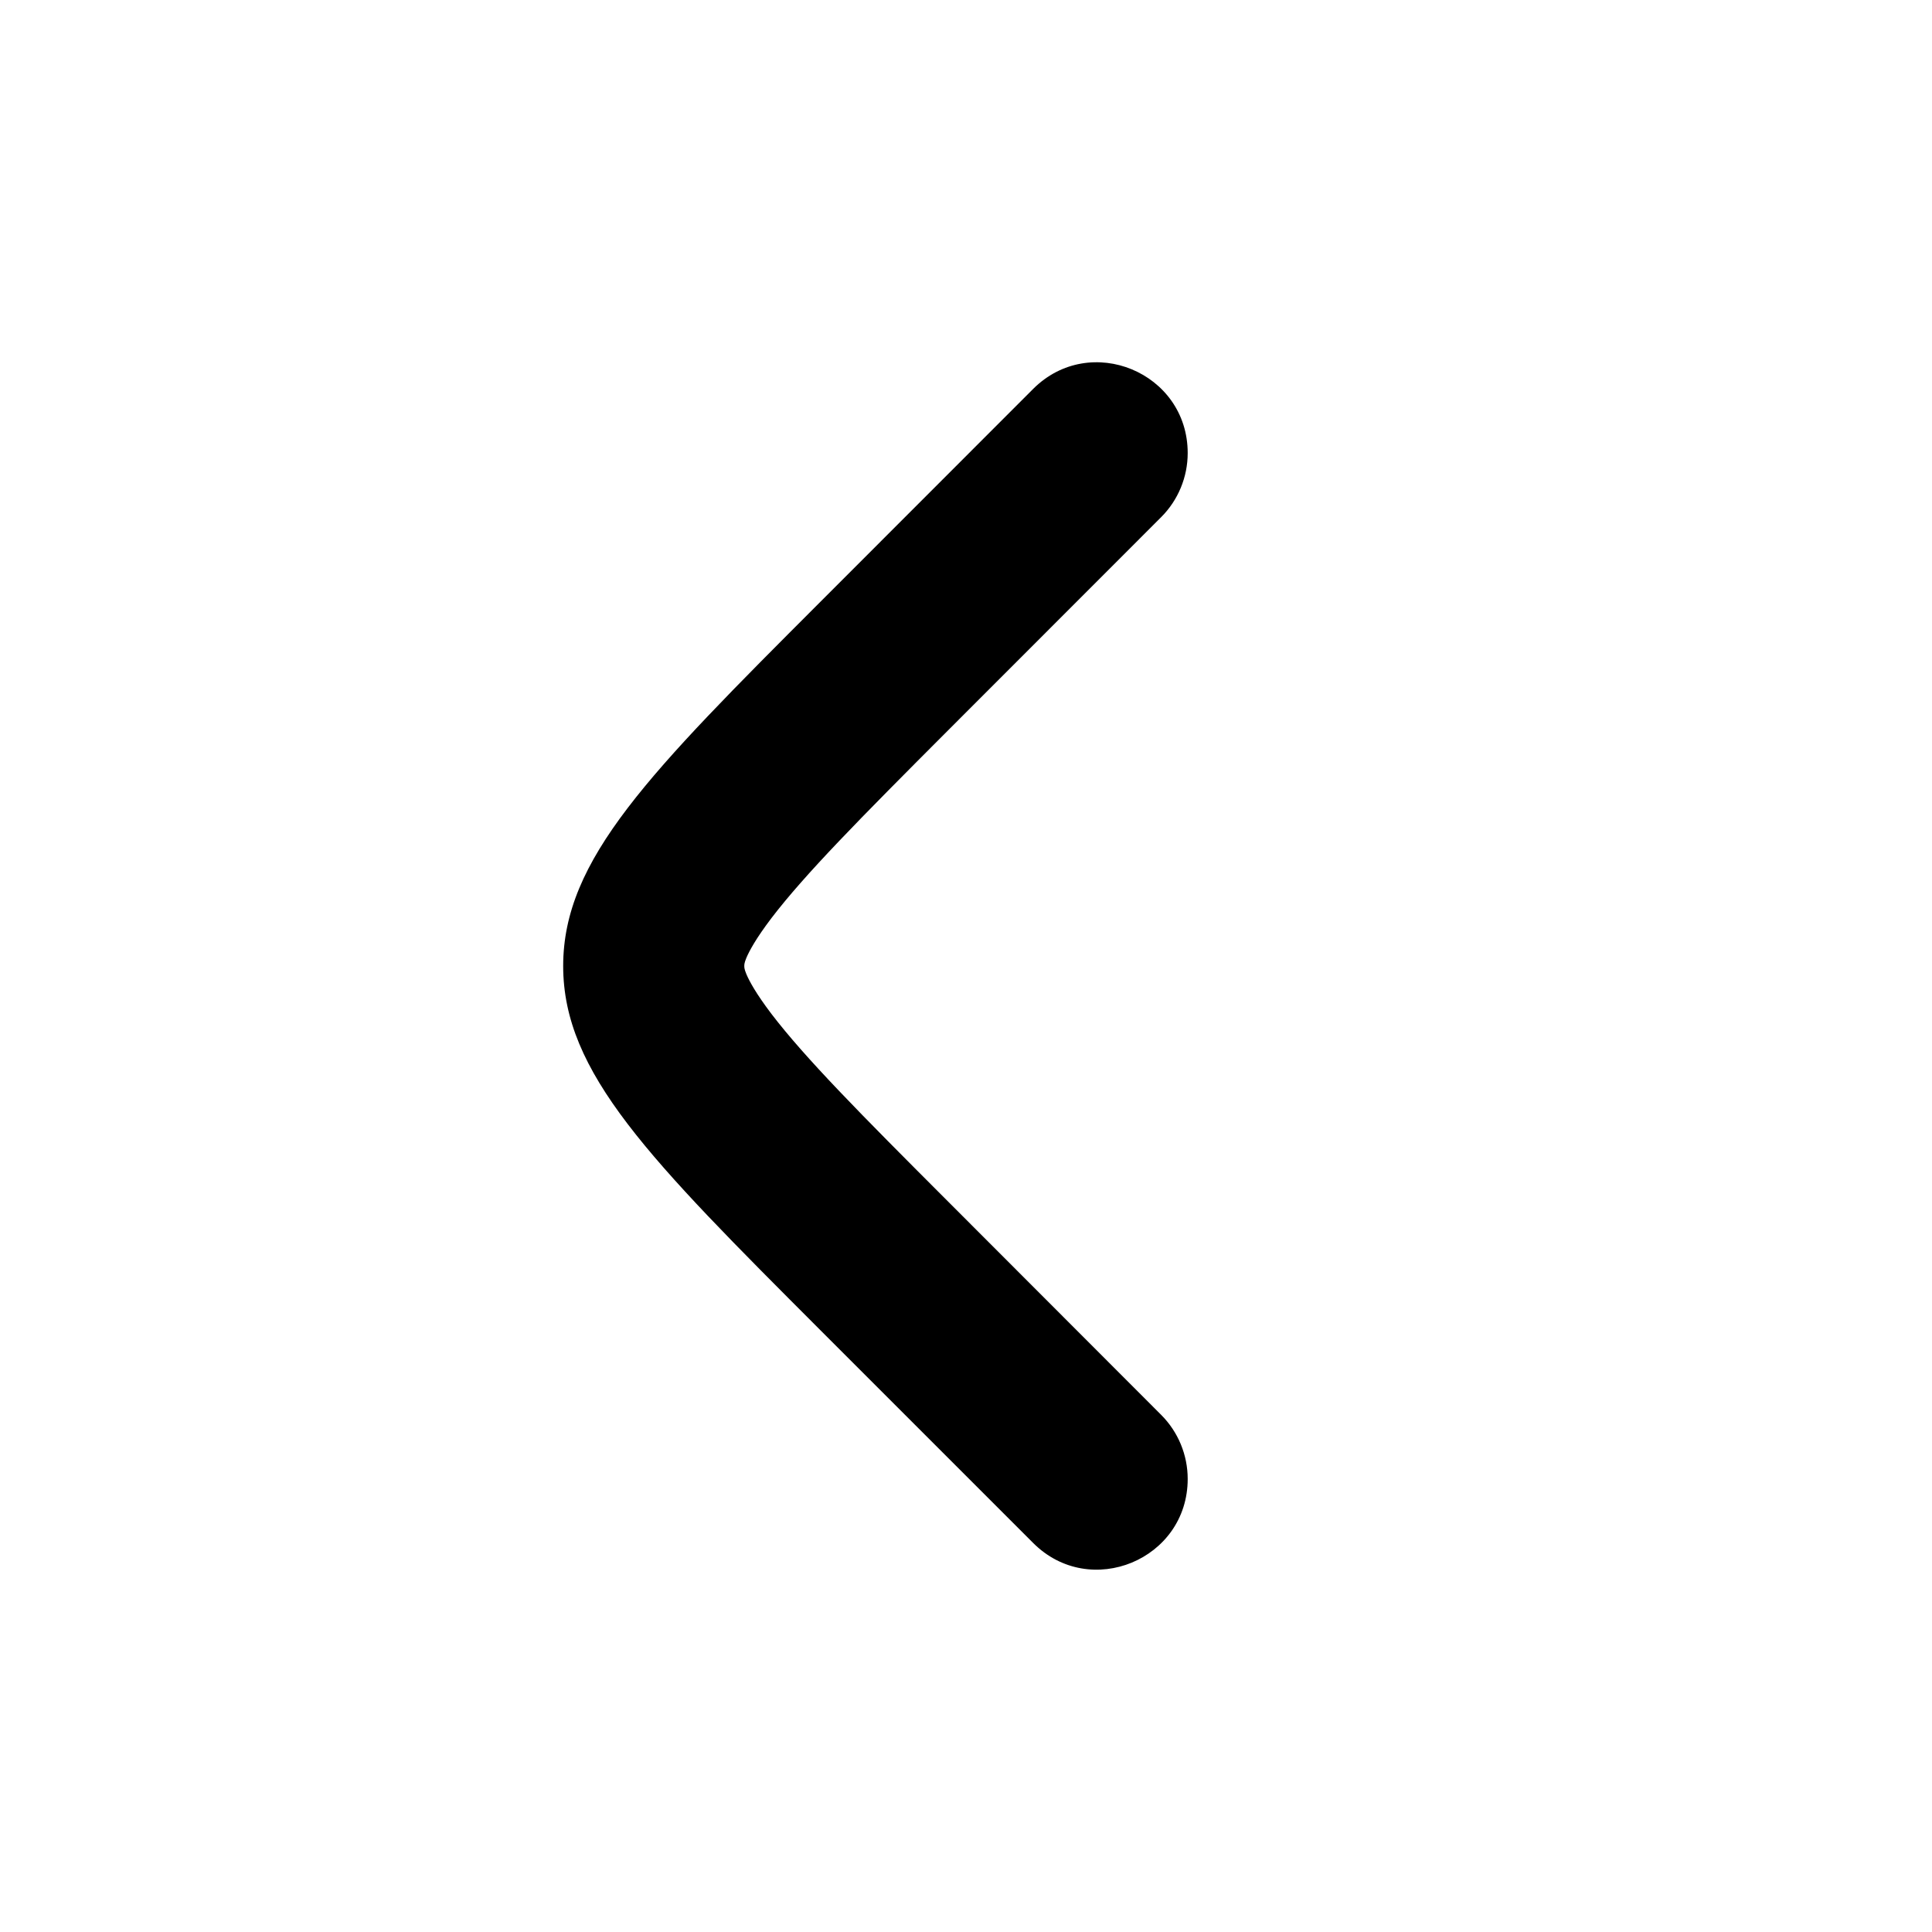 <svg width="16" height="16" viewBox="0 0 16 16" fill="none" xmlns="http://www.w3.org/2000/svg">
<path d="M9.836 3.752C9.836 3.083 9.028 2.749 8.556 3.221L6.797 4.981C5.375 6.404 4.664 7.116 4.664 8C4.664 8.884 5.375 9.596 6.797 11.019L8.556 12.778C9.028 13.251 9.836 12.916 9.836 12.248C9.836 12.049 9.757 11.858 9.616 11.717L7.858 9.957C7.117 9.216 6.67 8.764 6.389 8.397C6.26 8.227 6.205 8.124 6.181 8.067C6.163 8.024 6.164 8.009 6.164 8.001L6.164 8L6.164 7.999C6.164 7.991 6.163 7.976 6.181 7.933C6.205 7.876 6.26 7.773 6.389 7.603C6.67 7.236 7.117 6.784 7.858 6.042L9.616 4.283C9.757 4.142 9.836 3.951 9.836 3.752Z" fill="black"/>
</svg>
